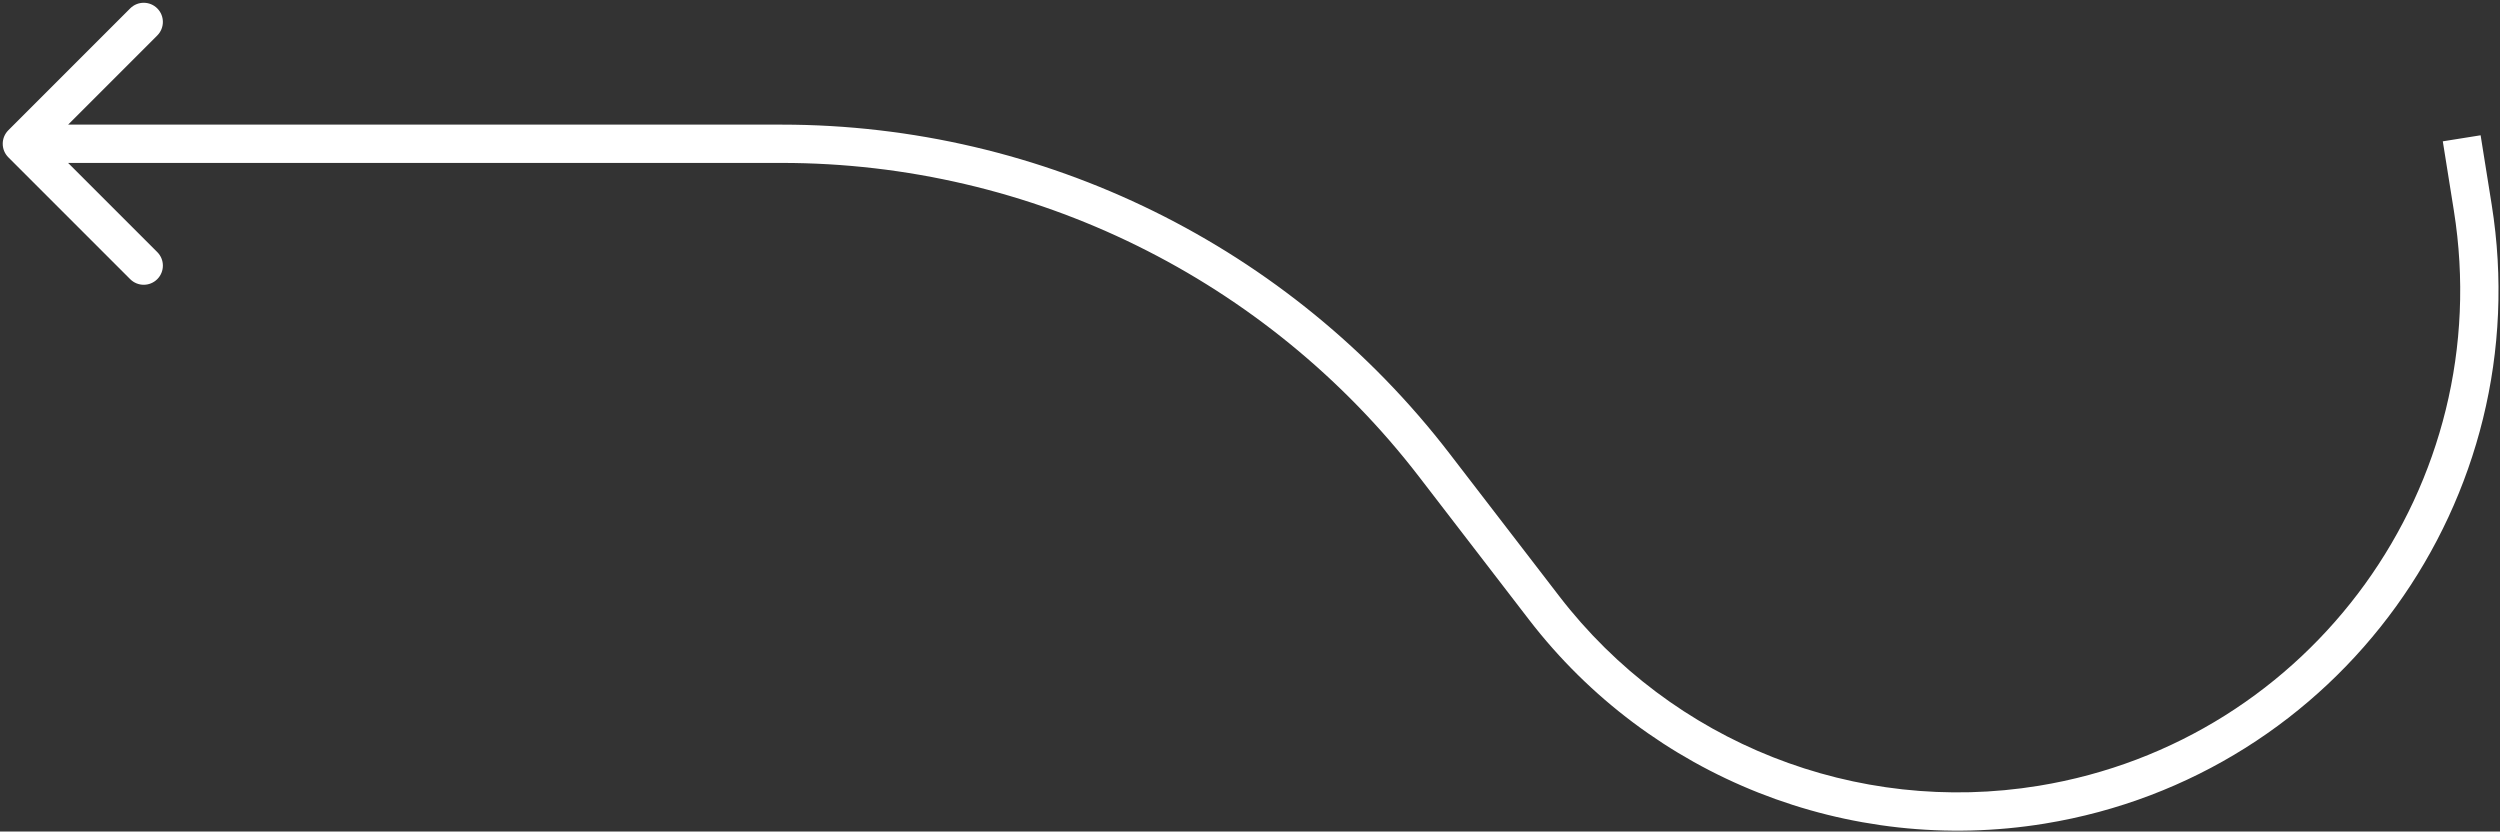 <svg width="457" height="152" viewBox="0 0 457 152" fill="none" xmlns="http://www.w3.org/2000/svg">
<rect x="0" y="0" width="457" height="152" fill="#333333" stroke="none"/>
<path d="M452.022 37.952L455.479 37.4L452.022 37.952ZM142.895 26.282L142.895 29.782L142.895 26.282ZM1.525 23.808C0.158 25.175 0.158 27.391 1.525 28.758L23.799 51.031C25.166 52.398 27.382 52.398 28.749 51.031C30.116 49.664 30.116 47.448 28.749 46.082L8.95 26.283L28.749 6.484C30.115 5.117 30.115 2.901 28.749 1.534C27.382 0.167 25.166 0.167 23.799 1.534L1.525 23.808ZM282.265 111.127L285.039 108.993L282.265 111.127ZM262.183 85.02L259.409 87.154L262.183 85.02ZM373.224 147.099L373.788 150.553L373.224 147.099ZM446.544 25.834L448.566 38.504L455.479 37.4L453.456 24.73L446.544 25.834ZM142.895 22.782L4 22.783L4 29.783L142.895 29.782L142.895 22.782ZM285.039 108.993L264.957 82.886L259.409 87.154L279.491 113.261L285.039 108.993ZM372.66 143.645C339.302 149.093 305.647 135.783 285.039 108.993L279.491 113.261C301.669 142.093 337.889 156.417 373.788 150.553L372.66 143.645ZM142.895 29.782C188.533 29.782 231.582 50.98 259.409 87.154L264.957 82.886C235.806 44.989 190.706 22.782 142.895 22.782L142.895 29.782ZM448.566 38.504C456.543 88.475 422.603 135.487 372.66 143.645L373.788 150.553C427.537 141.774 464.063 91.18 455.479 37.4L448.566 38.504Z" fill="white"/>
</svg>
